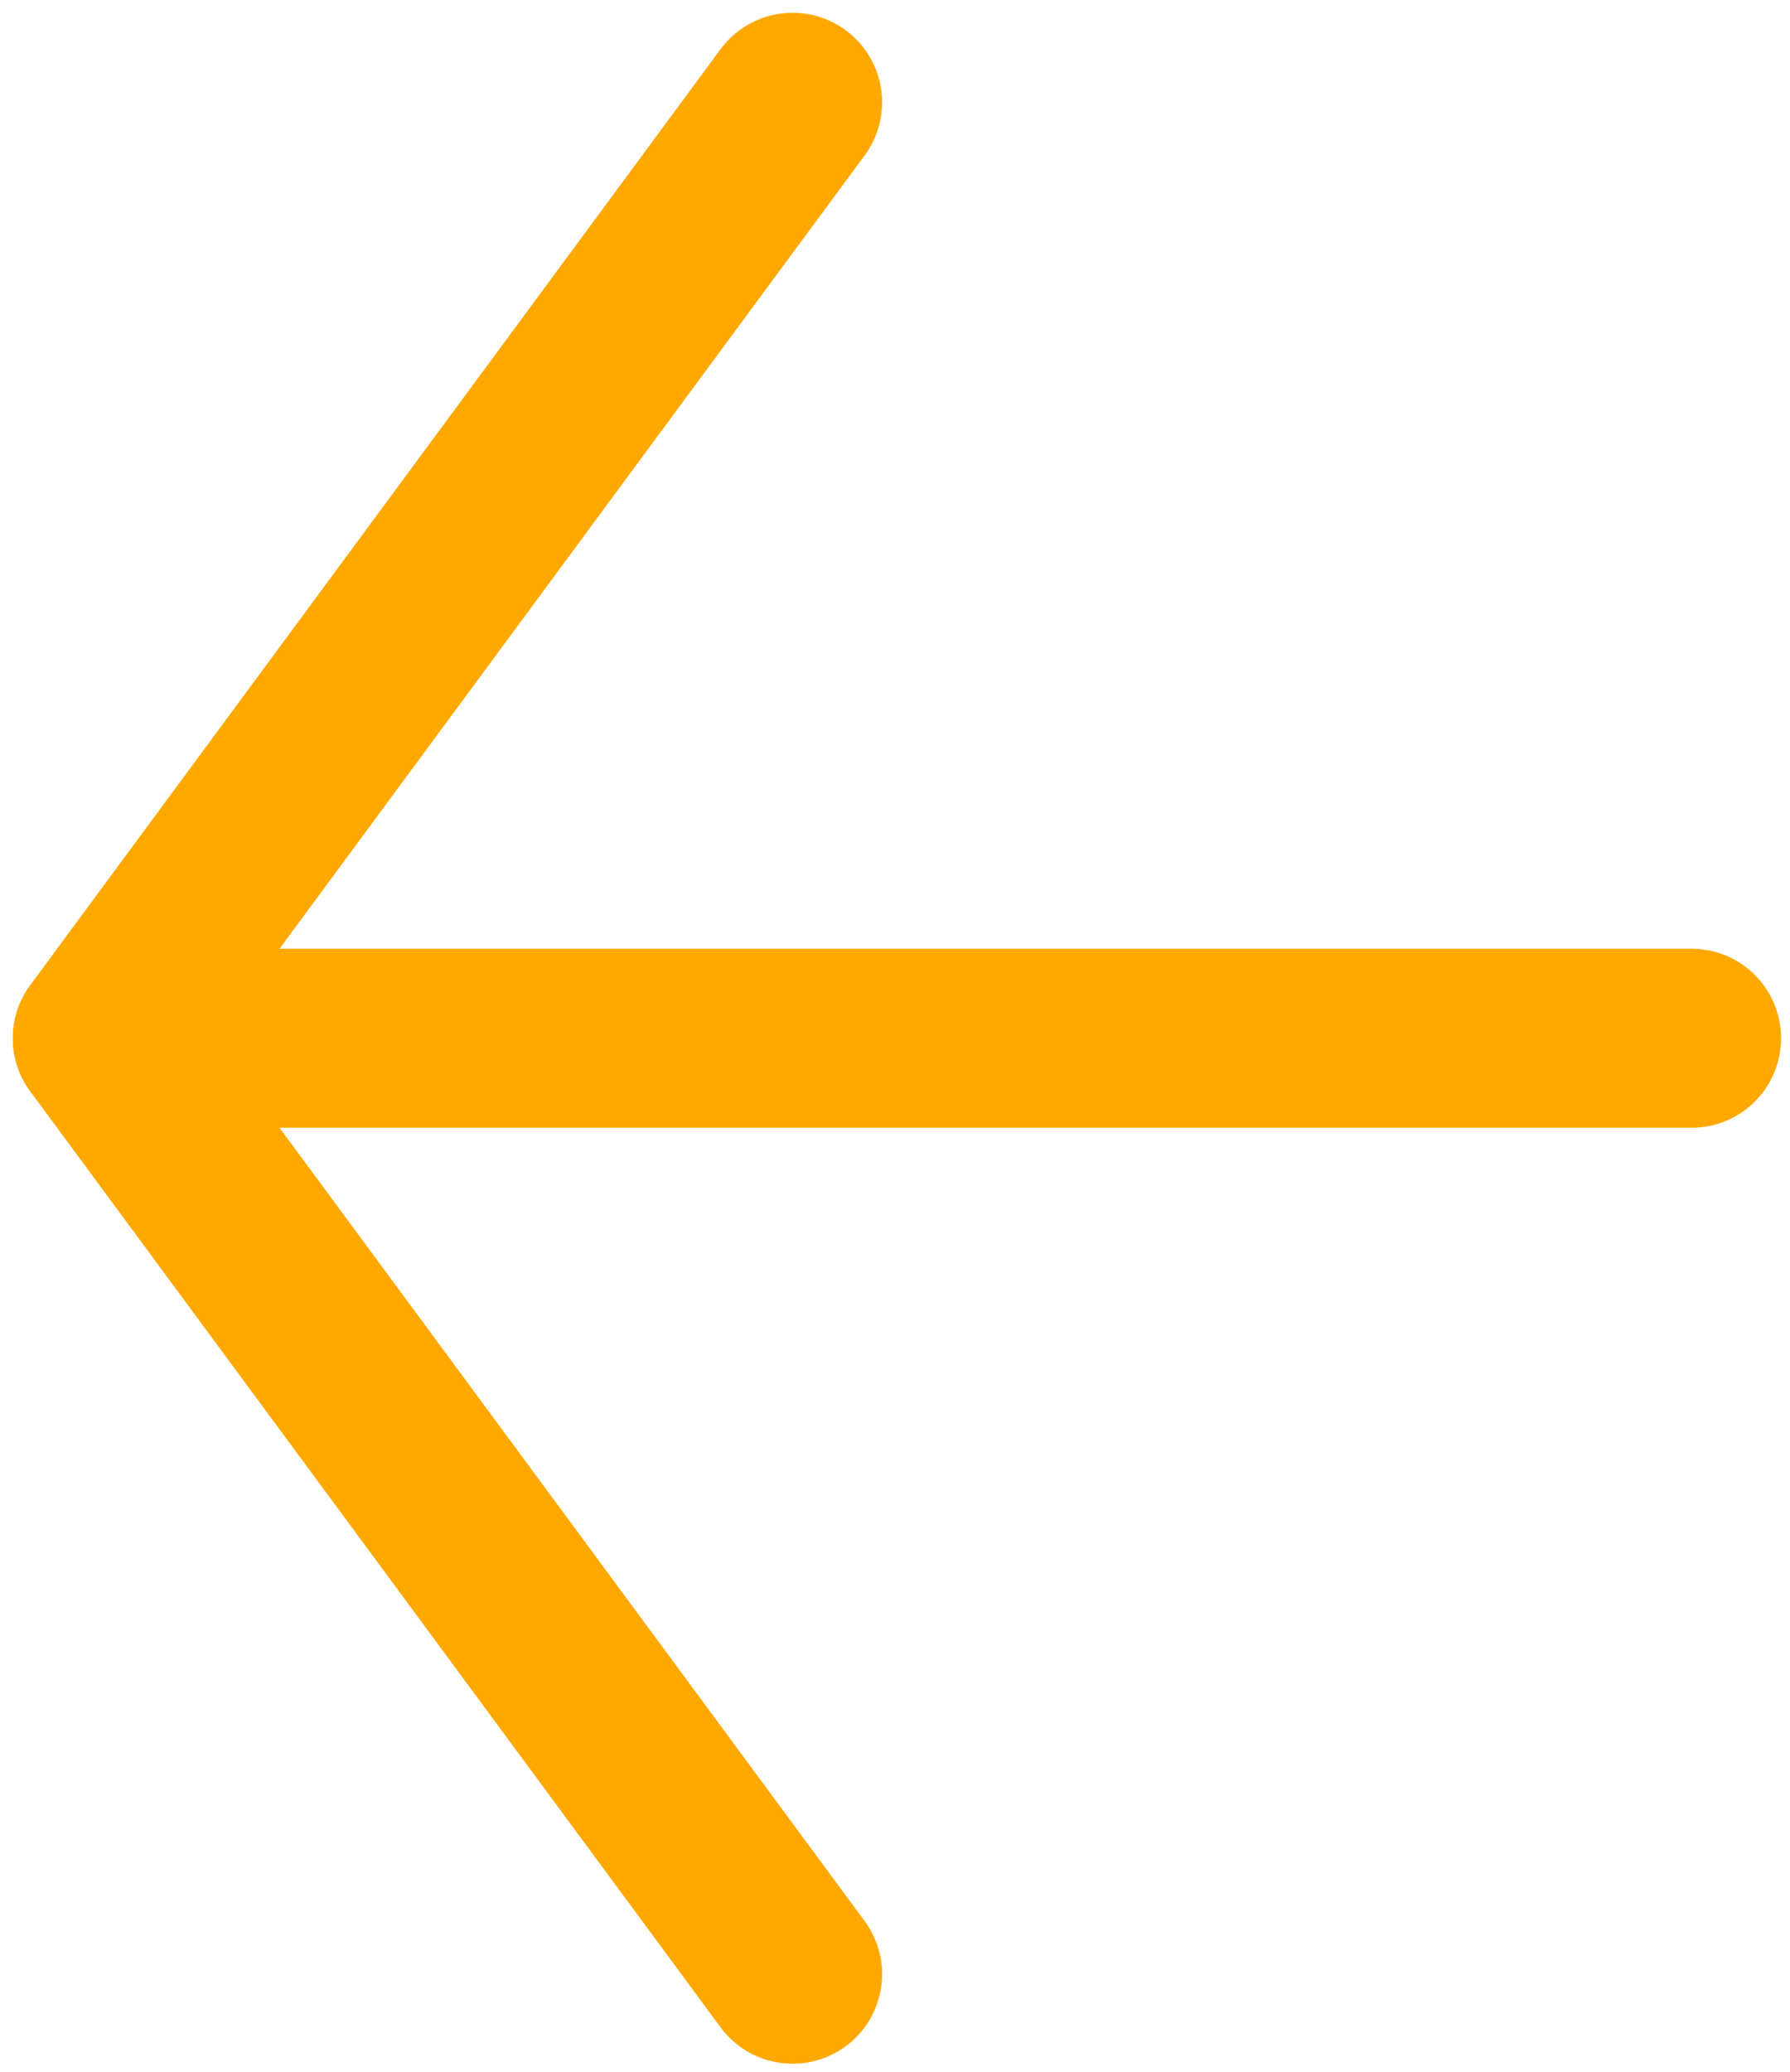<svg width="70" height="81" viewBox="0 0 70 81" fill="none" xmlns="http://www.w3.org/2000/svg">
<path d="M66.151 40.59H4.002" stroke="#FFA800" stroke-width="7" stroke-linecap="round" stroke-linejoin="round"/>
<path d="M30.995 4L4 40.59L30.995 77.18" stroke="#FFA800" stroke-width="7" stroke-linecap="round" stroke-linejoin="round"/>
</svg>
